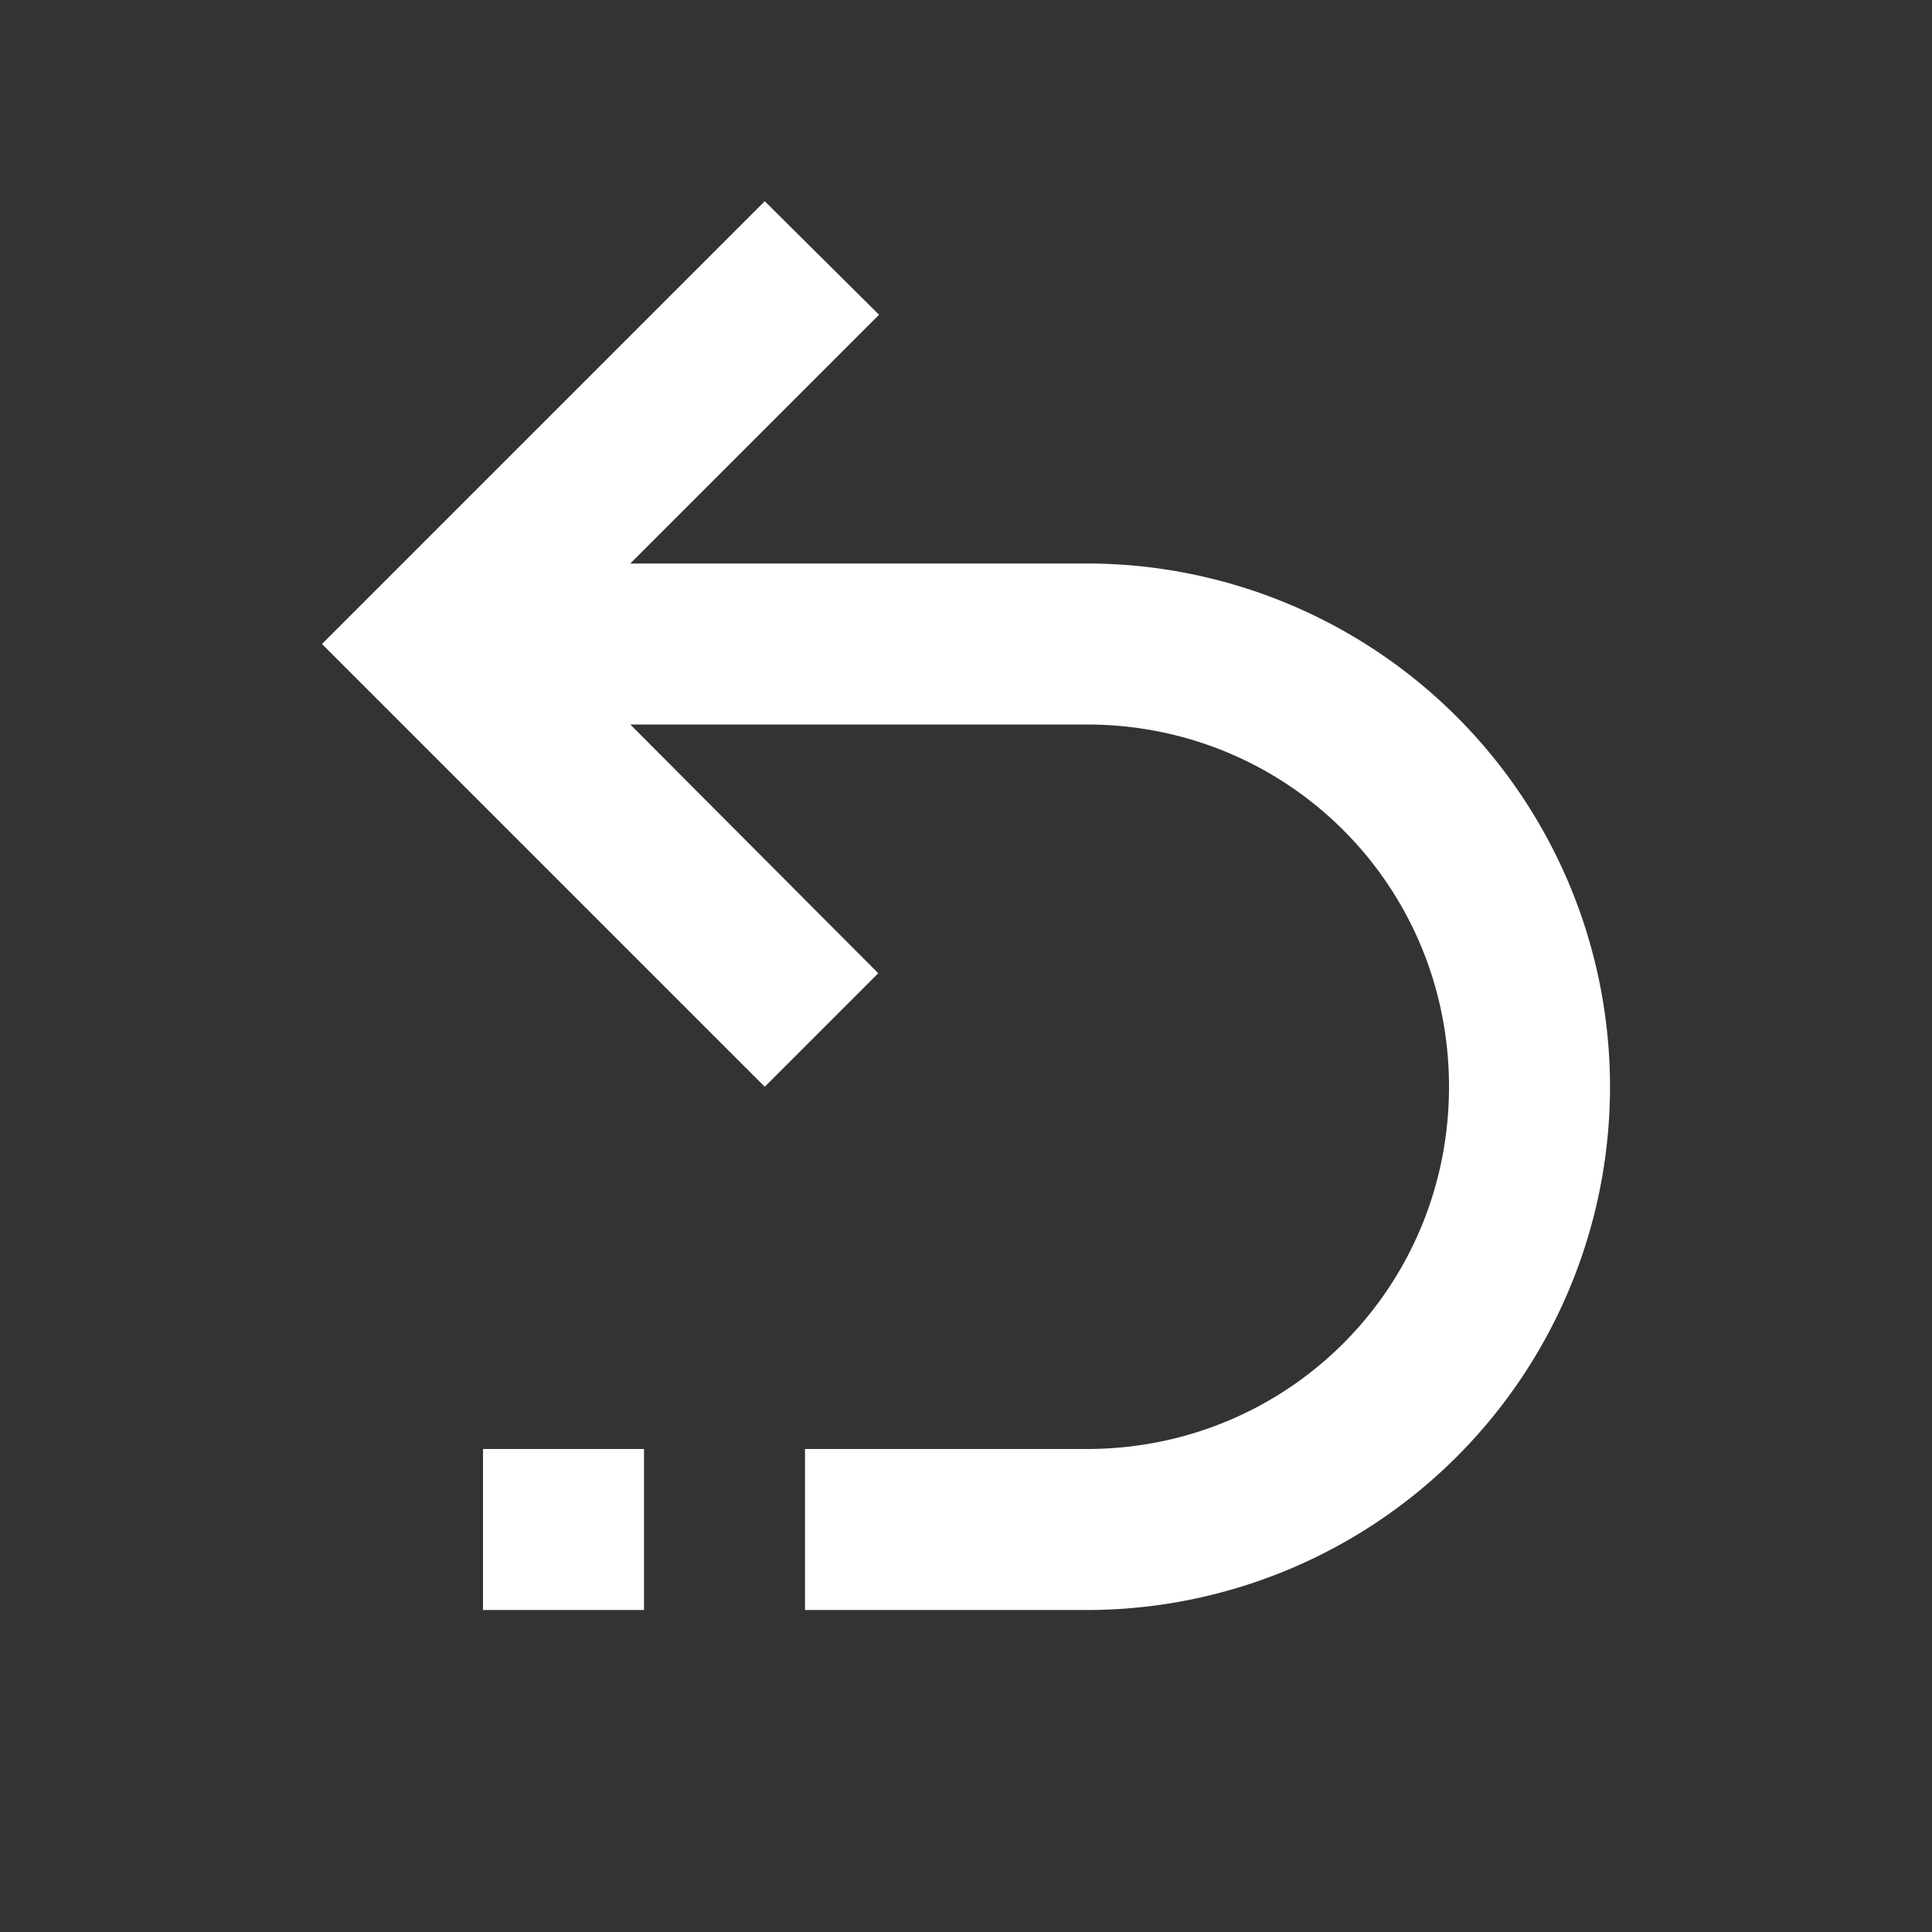 <svg xmlns="http://www.w3.org/2000/svg" fill="white" id="mdi-undo-variant" viewBox="0 0 24 24"><rect x="0" y="0" width="24" height="24" fill="#333333" stroke="none"/><path d="M13.5,7A6.5,6.5 0 0,1 20,13.5A6.5,6.5 0 0,1 13.5,20H10V18H13.5C16,18 18,16 18,13.5C18,11 16,9 13.5,9H7.83L10.91,12.09L9.5,13.5L4,8L9.5,2.5L10.92,3.91L7.83,7H13.5M6,18H8V20H6V18Z" /></svg>
